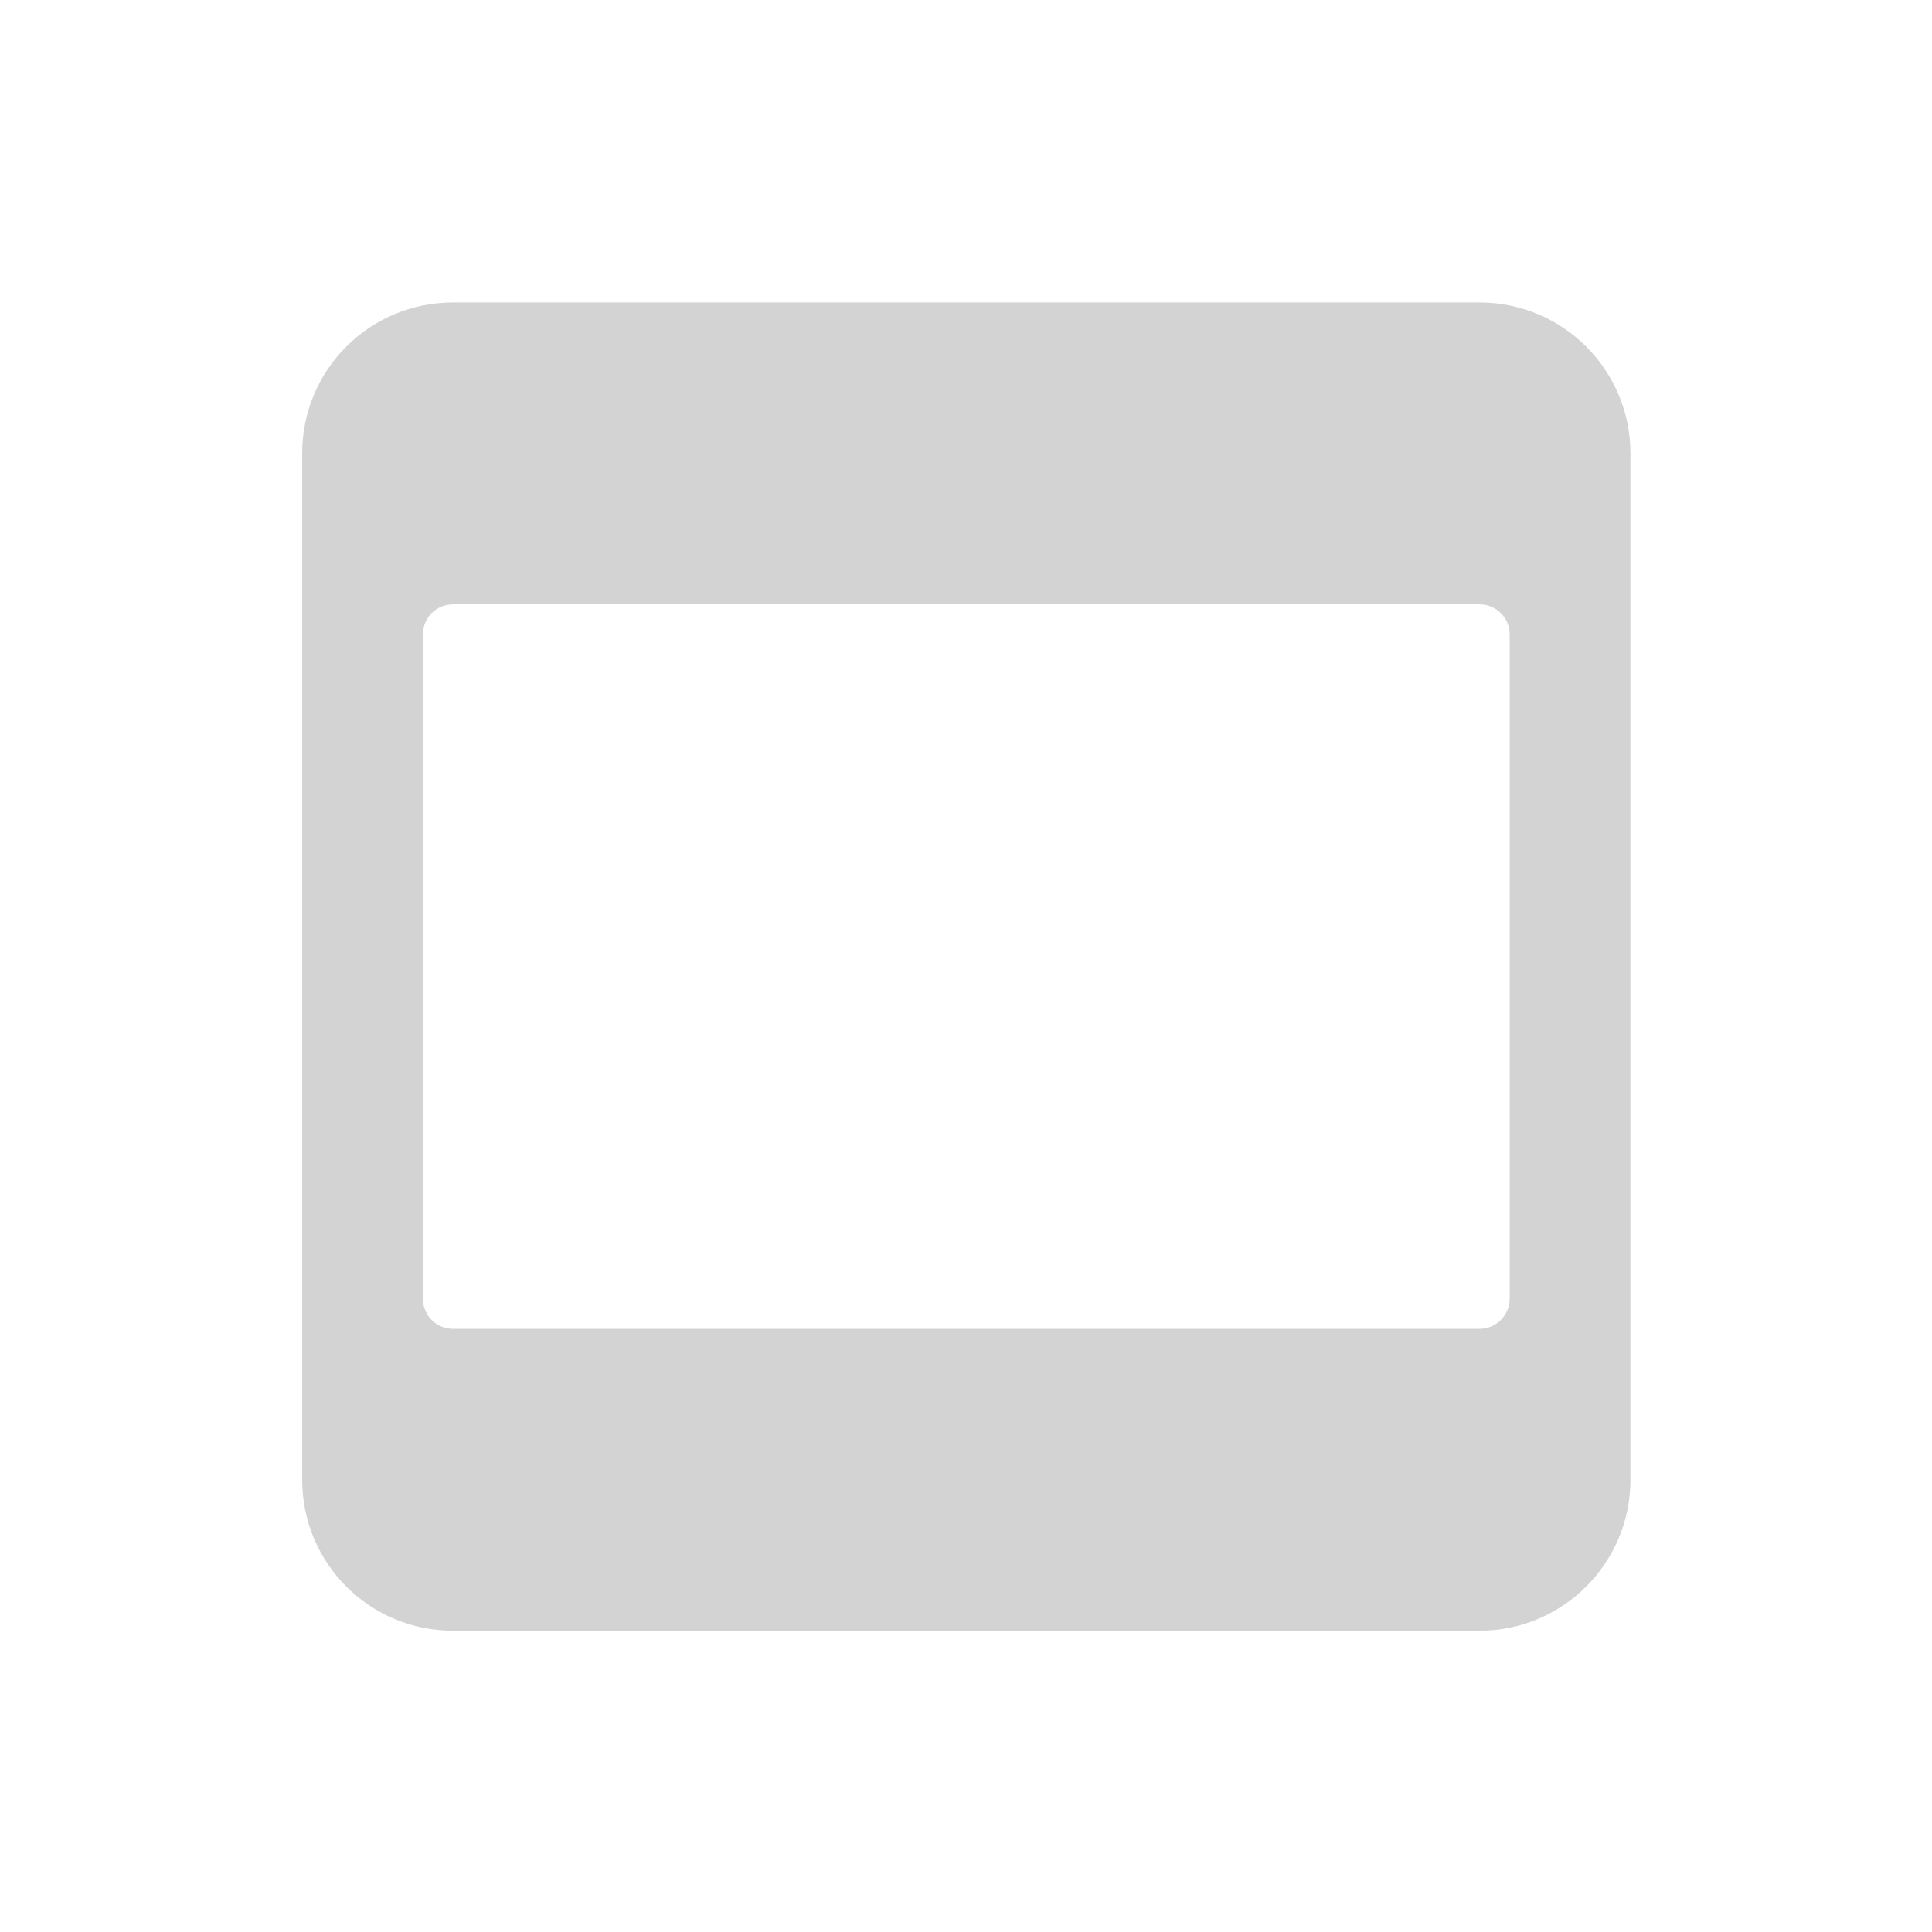 <svg xmlns="http://www.w3.org/2000/svg" viewBox="0 0 64 64">
  <path fill-rule="evenodd" d="M49.01 10.02v0c2.76 0 5 2.23 5 5v34 0c0 2.76-2.24 5-5 5h-34v0c-2.77 0-5-2.24-5-5v-34 0c0-2.77 2.23-5 5-5Zm-35 11v22 0c0 .55.44 1 1 1h34v0c.55 0 1-.45 1-1v-22 0c0-.56-.45-1-1-1h-34v0c-.56 0-1 .44-1 1Z" fill="#D3D3D3"/>
</svg>